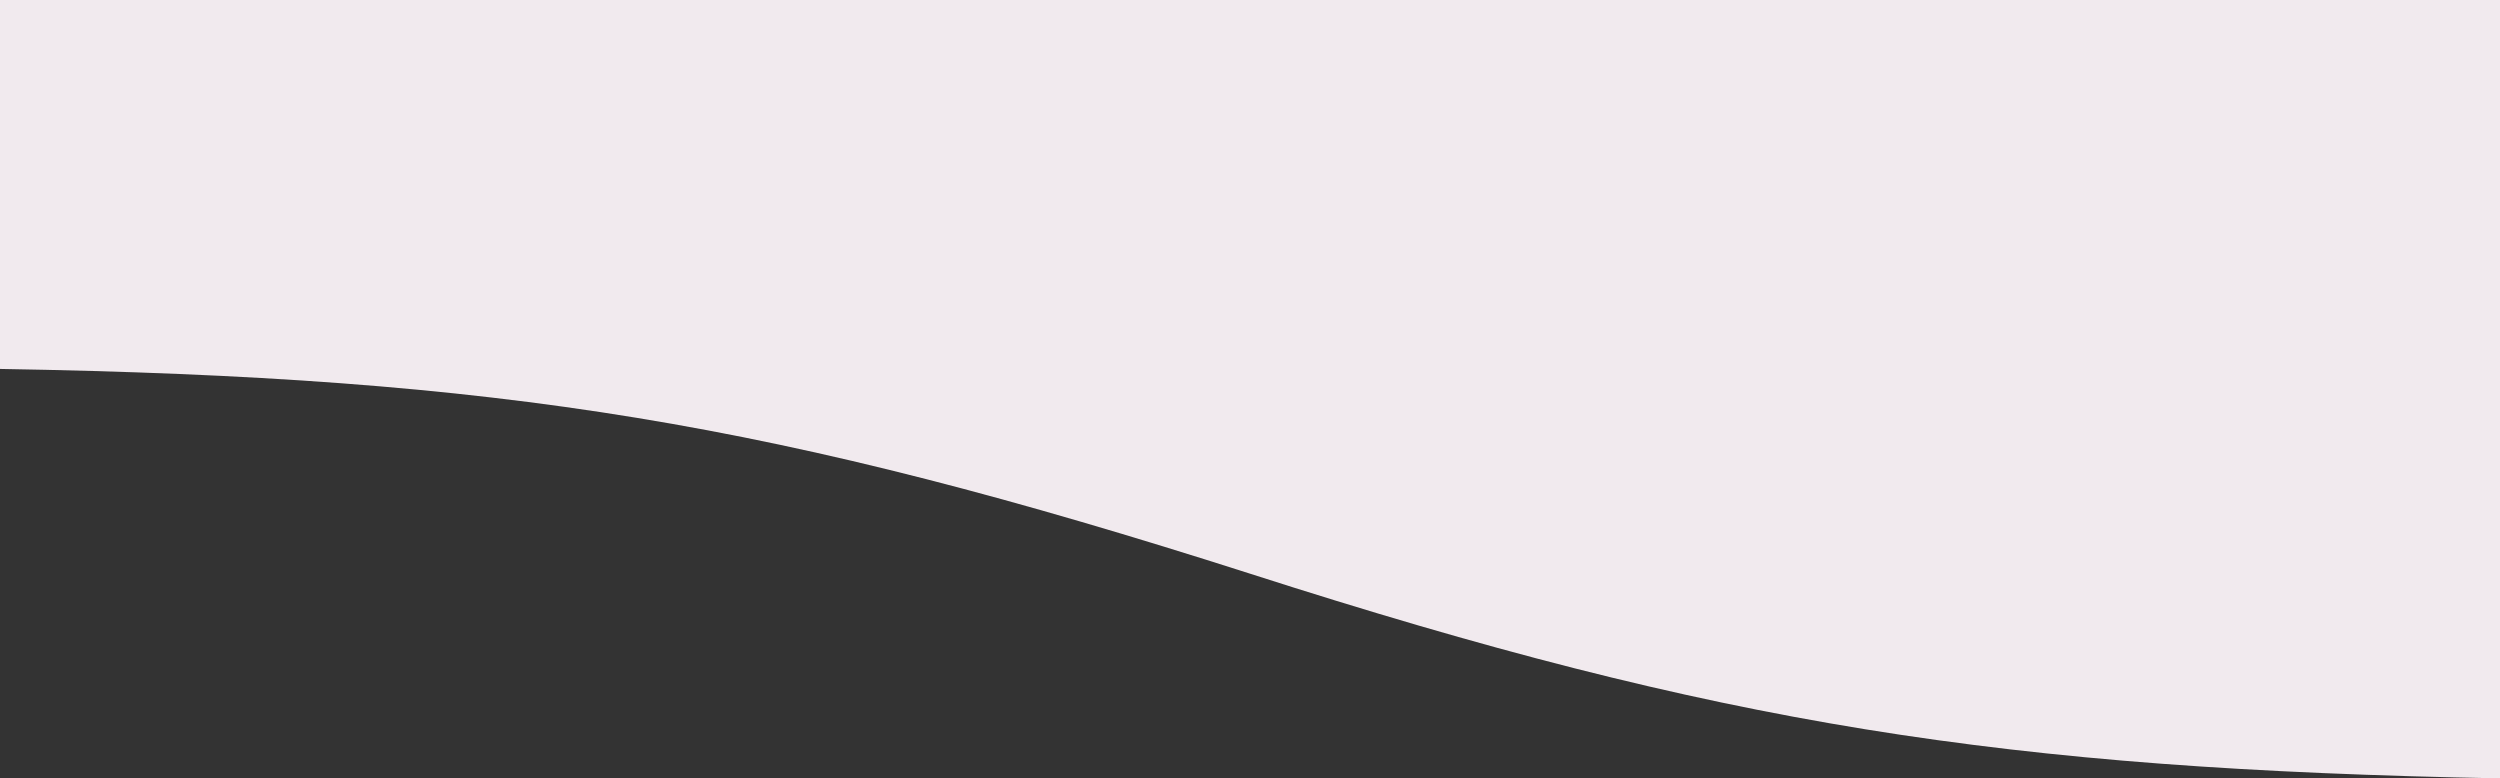 <svg xmlns="http://www.w3.org/2000/svg" width="1850" height="576" viewBox="0 0 1850 576" fill="none">
    <rect x="0" y="0" width="1850" height="576" fill="#333333" stroke="none"/>
    <path fill-rule="evenodd" clip-rule="evenodd" d="M1850 576C1481.99 569.031 1273.74 536.567 925 424.506C575.033 312.573 372.326 279.322 0 273.011L0 -2.13703e-05L1850 0L1850 576Z" fill="#F1EAEE"/>
</svg>